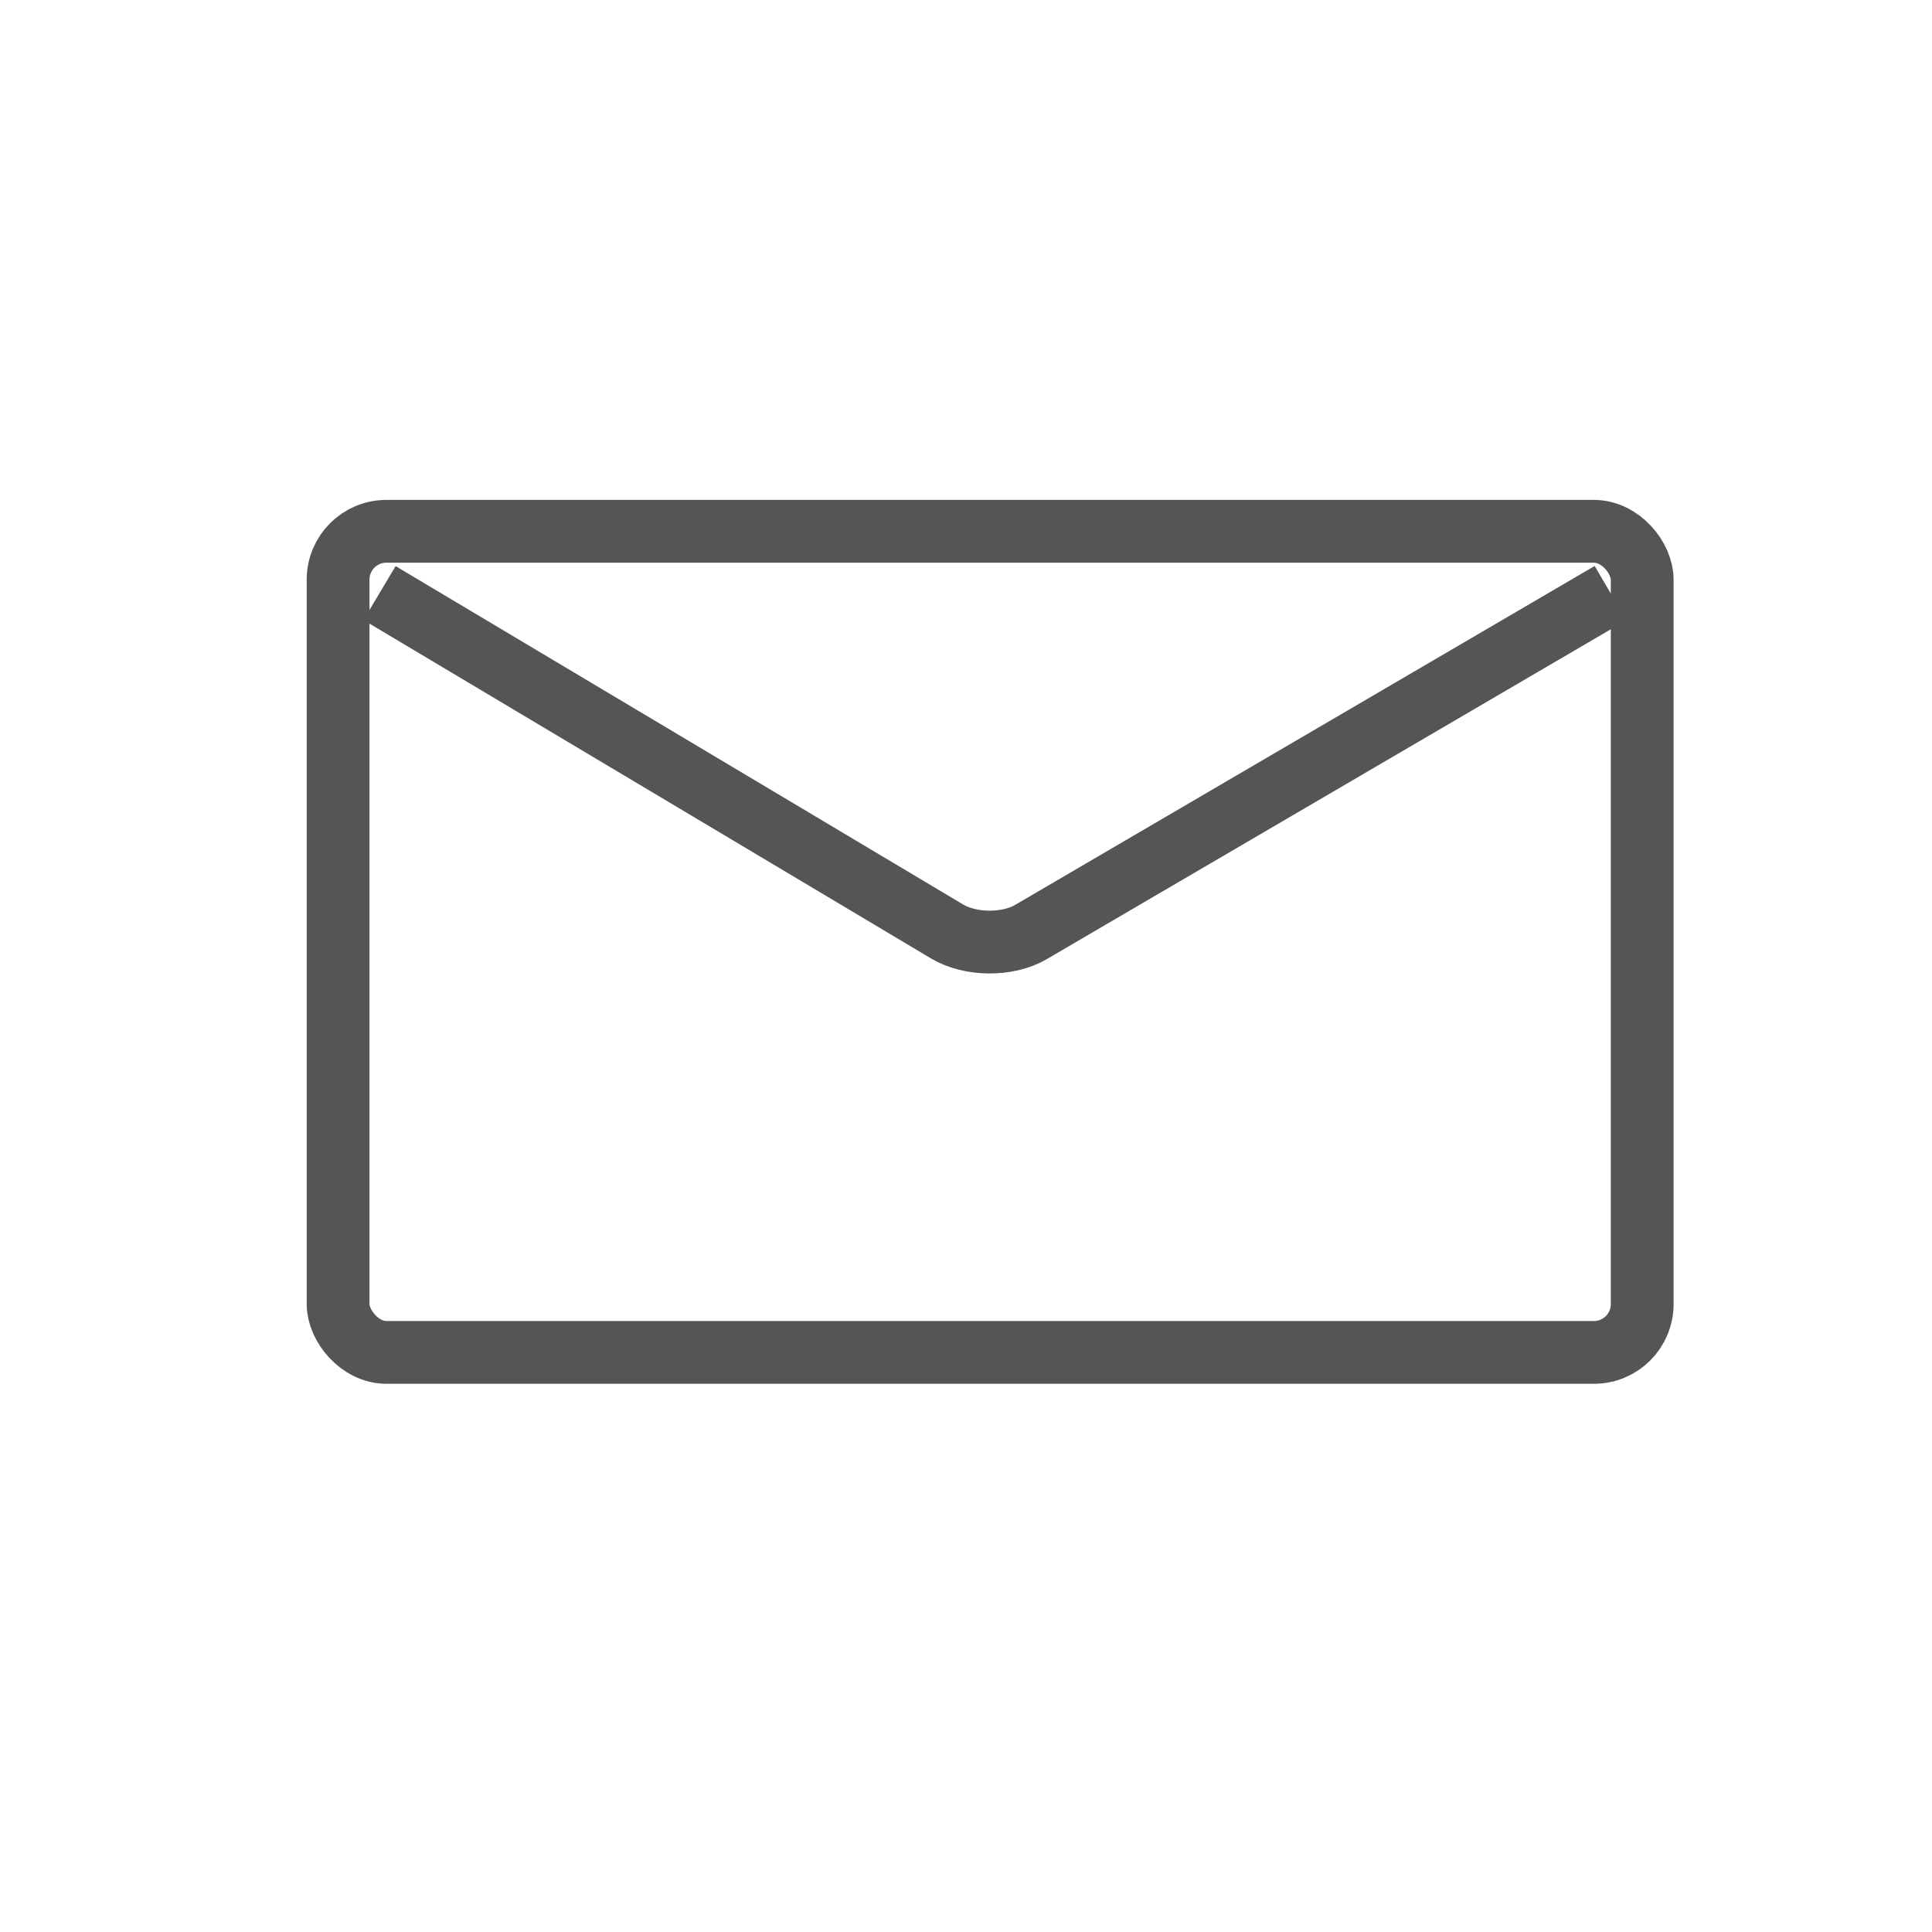 <?xml version="1.0" encoding="UTF-8" standalone="no"?>
<svg width="40px" height="40px" viewBox="0 0 40 40" version="1.1" xmlns="http://www.w3.org/2000/svg" xmlns:xlink="http://www.w3.org/1999/xlink">
    <defs></defs>
    <g id="Page-1" stroke="none" stroke-width="1" fill="none" fill-rule="evenodd">
        <g id="symbol-email" stroke="#555555" stroke-width="1.3">
            <g id="Group" transform="translate(7, 11)">
                <rect id="Path-159" x="0" y="0" width="27" height="17" rx="1"></rect>
                <path d="M0.858,1.279 L12.61,8.286 C13.089,8.572 13.863,8.578 14.342,8.298 L26.344,1.279" id="Path-159"></path>
            </g>
        </g>
        <g id="resmio-icons" transform="translate(-445, -877)"></g>
    </g>
</svg>